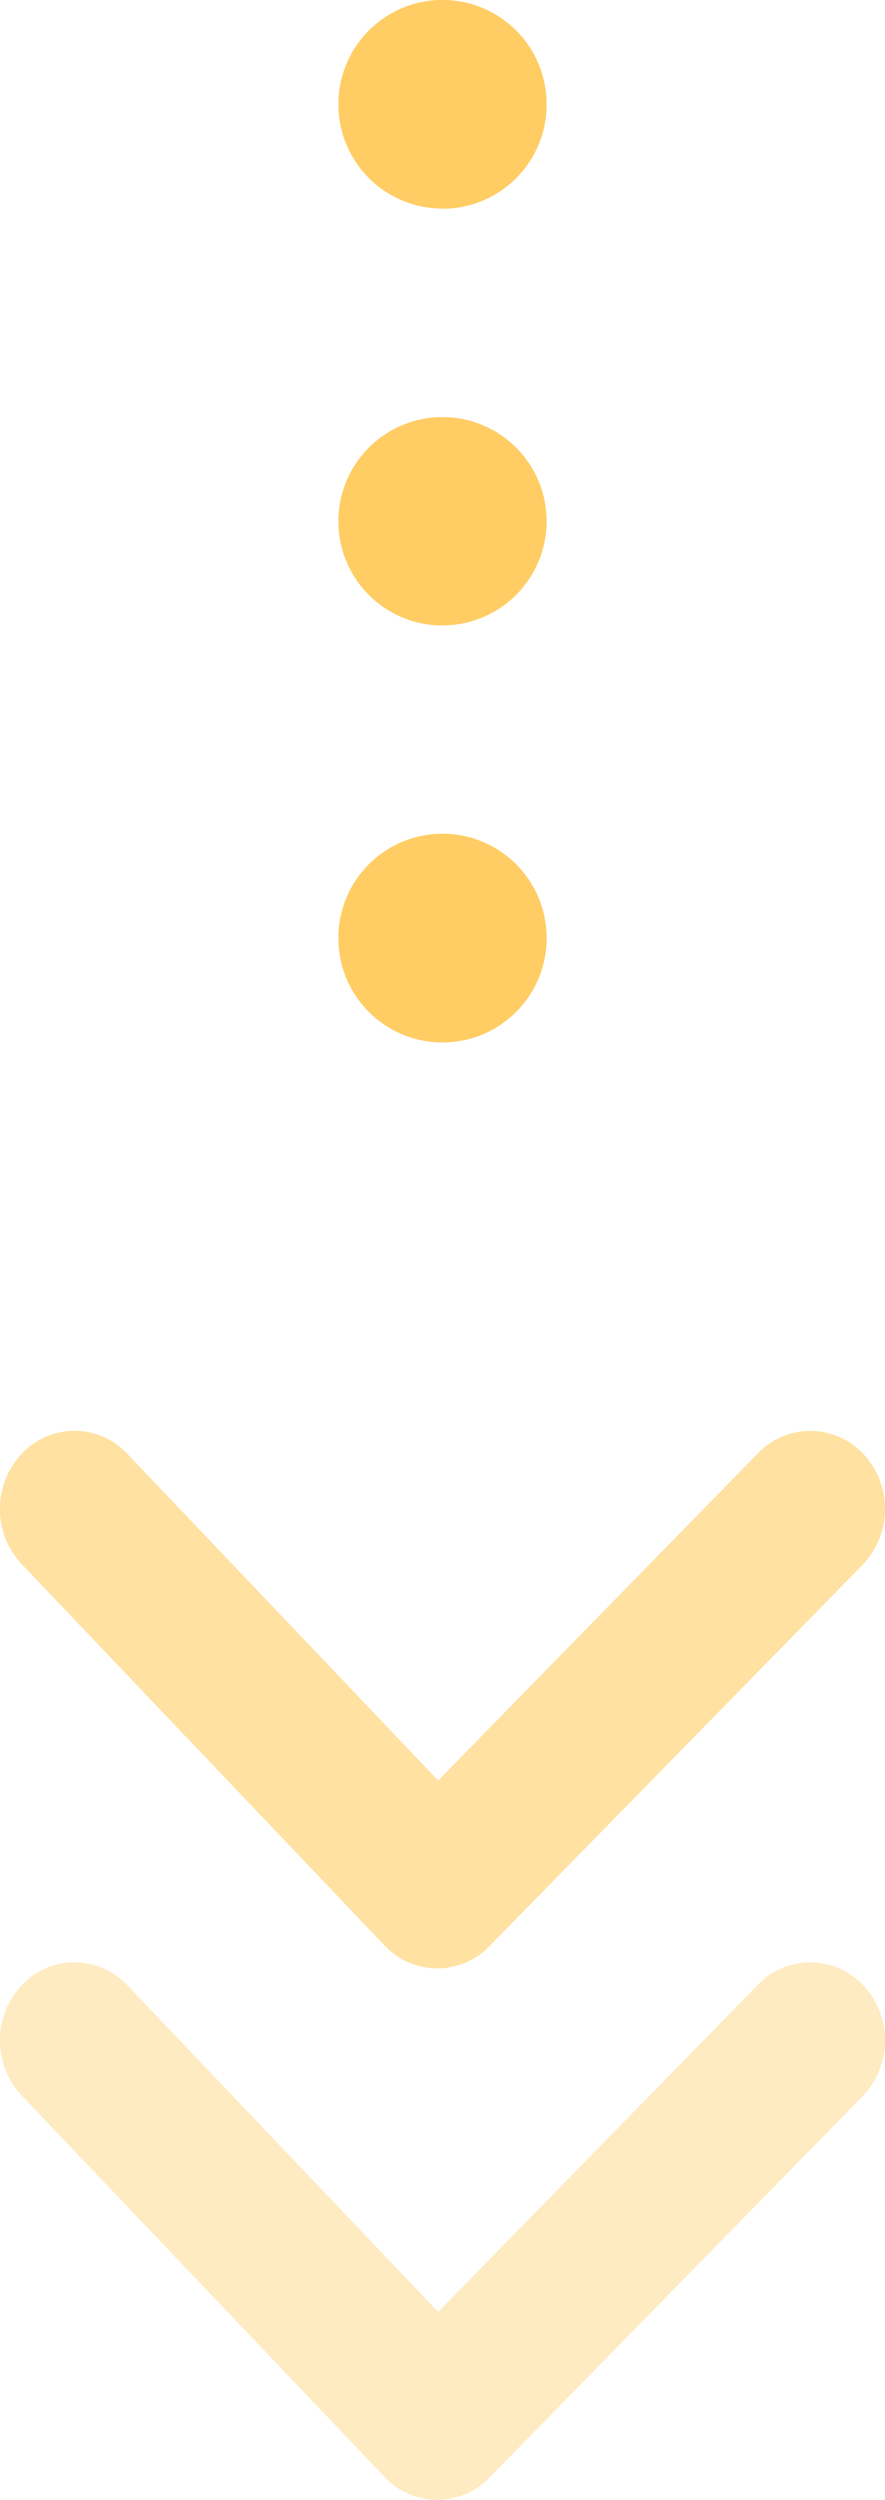 <svg xmlns="http://www.w3.org/2000/svg" width="17" height="48" viewBox="0 0 17 48">
  <g id="グループ_132" data-name="グループ 132" transform="translate(-711.5 -3929.884)">
    <path id="パス_704" data-name="パス 704" d="M2053,3555.008a2,2,0,0,1-2-2V3553a2,2,0,0,1,4,0v.006A2,2,0,0,1,2053,3555.008Zm0-8.006a2,2,0,0,1-2-2V3545a2,2,0,0,1,4,0V3545A2,2,0,0,1,2053,3547Zm0-8.005a2,2,0,0,1-2-2v-.006a2,2,0,0,1,4,0V3537A2,2,0,0,1,2053,3539Z" transform="translate(-1333 394.892)" fill="#ffcd64"/>
    <g id="グループ_120" data-name="グループ 120" transform="translate(728.5 3967.68) rotate(180)">
      <path id="パス_4" data-name="パス 4" d="M1.432,10.322A1.4,1.4,0,0,1,.407,9.87,1.55,1.55,0,0,1,.432,7.749L7.6.427A1.387,1.387,0,0,1,9.612.441l6.97,7.322a1.55,1.55,0,0,1,0,2.121,1.387,1.387,0,0,1-2.026,0L8.583,3.61,2.433,9.9A1.394,1.394,0,0,1,1.432,10.322Z" transform="translate(0 0)" fill="rgba(255,205,100,0.6)"/>
    </g>
    <g id="グループ_121" data-name="グループ 121" transform="translate(728.5 3977.884) rotate(180)">
      <path id="パス_4-2" data-name="パス 4" d="M1.432,10.322A1.4,1.4,0,0,1,.407,9.87,1.55,1.55,0,0,1,.432,7.749L7.6.427A1.387,1.387,0,0,1,9.612.441l6.97,7.322a1.55,1.55,0,0,1,0,2.121,1.387,1.387,0,0,1-2.026,0L8.583,3.61,2.433,9.9A1.394,1.394,0,0,1,1.432,10.322Z" transform="translate(0 0)" fill="rgba(255,205,100,0.4)"/>
    </g>
  </g>
</svg>
